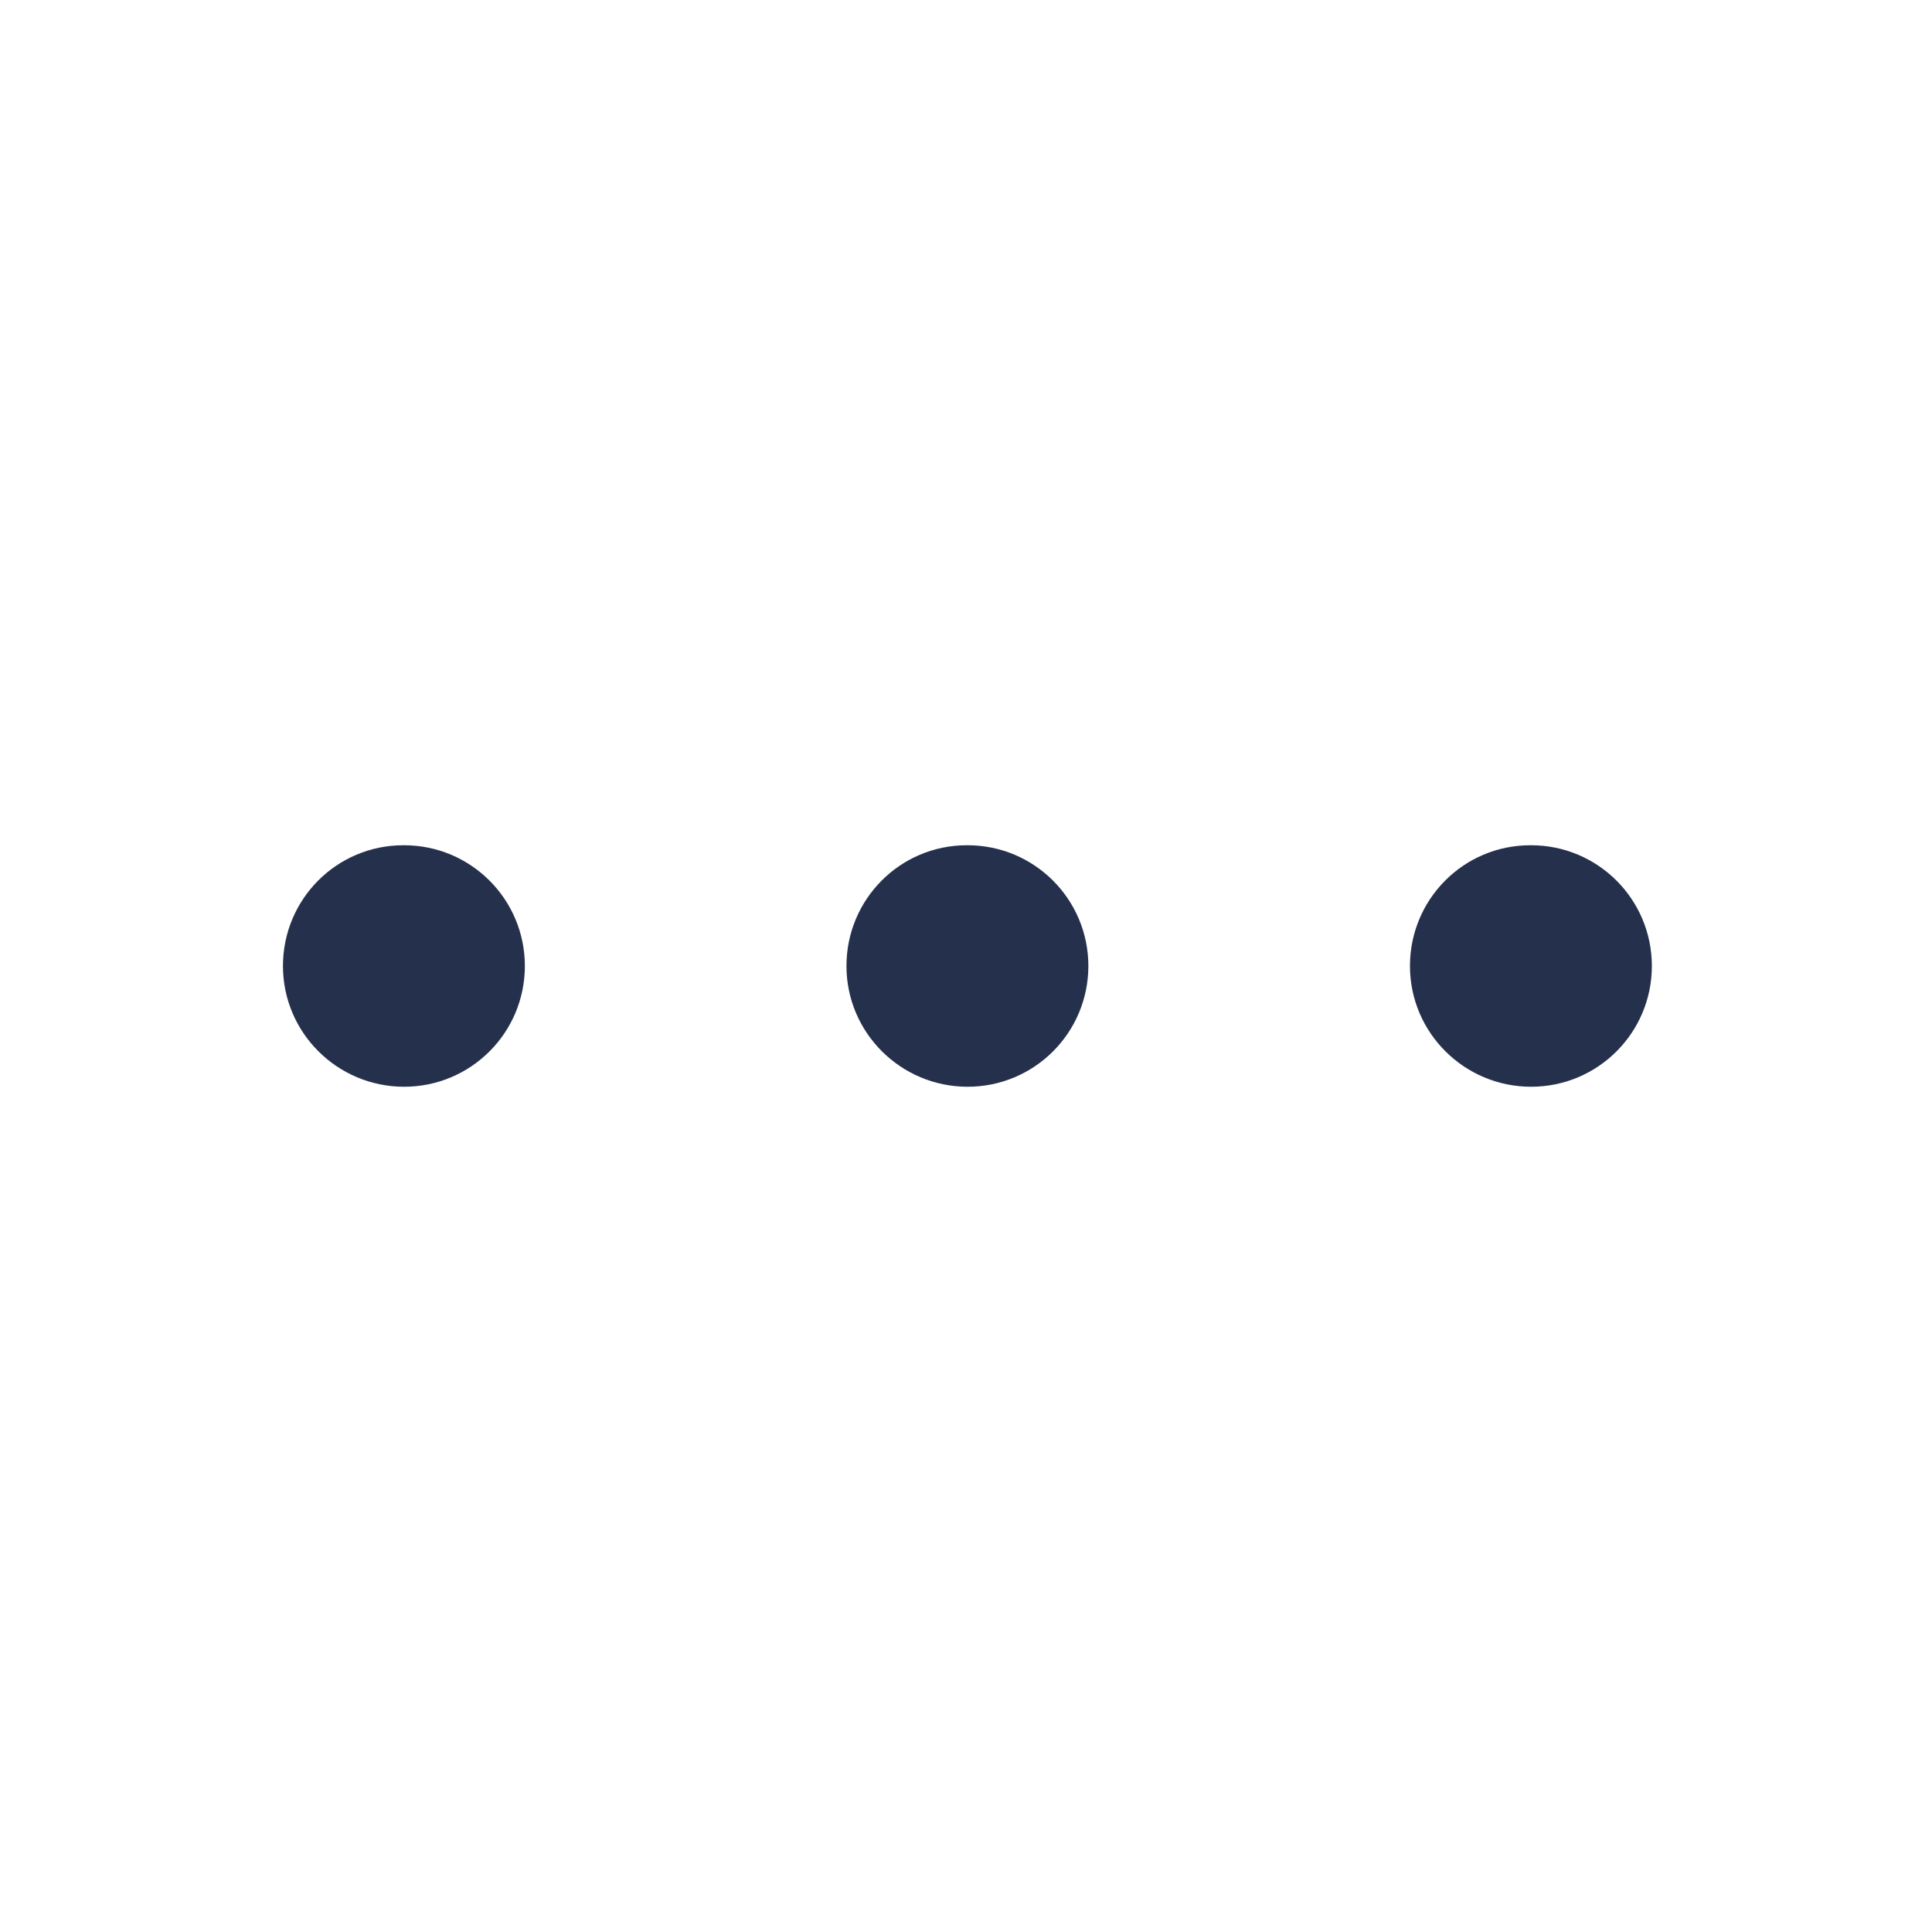<svg width="24" height="24" viewBox="0 0 24 24" fill="none" xmlns="http://www.w3.org/2000/svg">
<path d="M5.02 13.5C4.191 13.5 3.515 12.829 3.515 12C3.515 11.171 4.182 10.5 5.01 10.5H5.02C5.849 10.5 6.52 11.171 6.52 12C6.52 12.829 5.849 13.5 5.02 13.5ZM12.02 13.5C11.191 13.5 10.515 12.829 10.515 12C10.515 11.171 11.182 10.5 12.01 10.5H12.02C12.849 10.5 13.52 11.171 13.52 12C13.52 12.829 12.849 13.5 12.02 13.5ZM19.02 13.5C18.191 13.5 17.515 12.829 17.515 12C17.515 11.171 18.182 10.5 19.01 10.5H19.02C19.849 10.5 20.52 11.171 20.52 12C20.52 12.829 19.849 13.5 19.02 13.5Z" fill="#25314C"/>
</svg>
